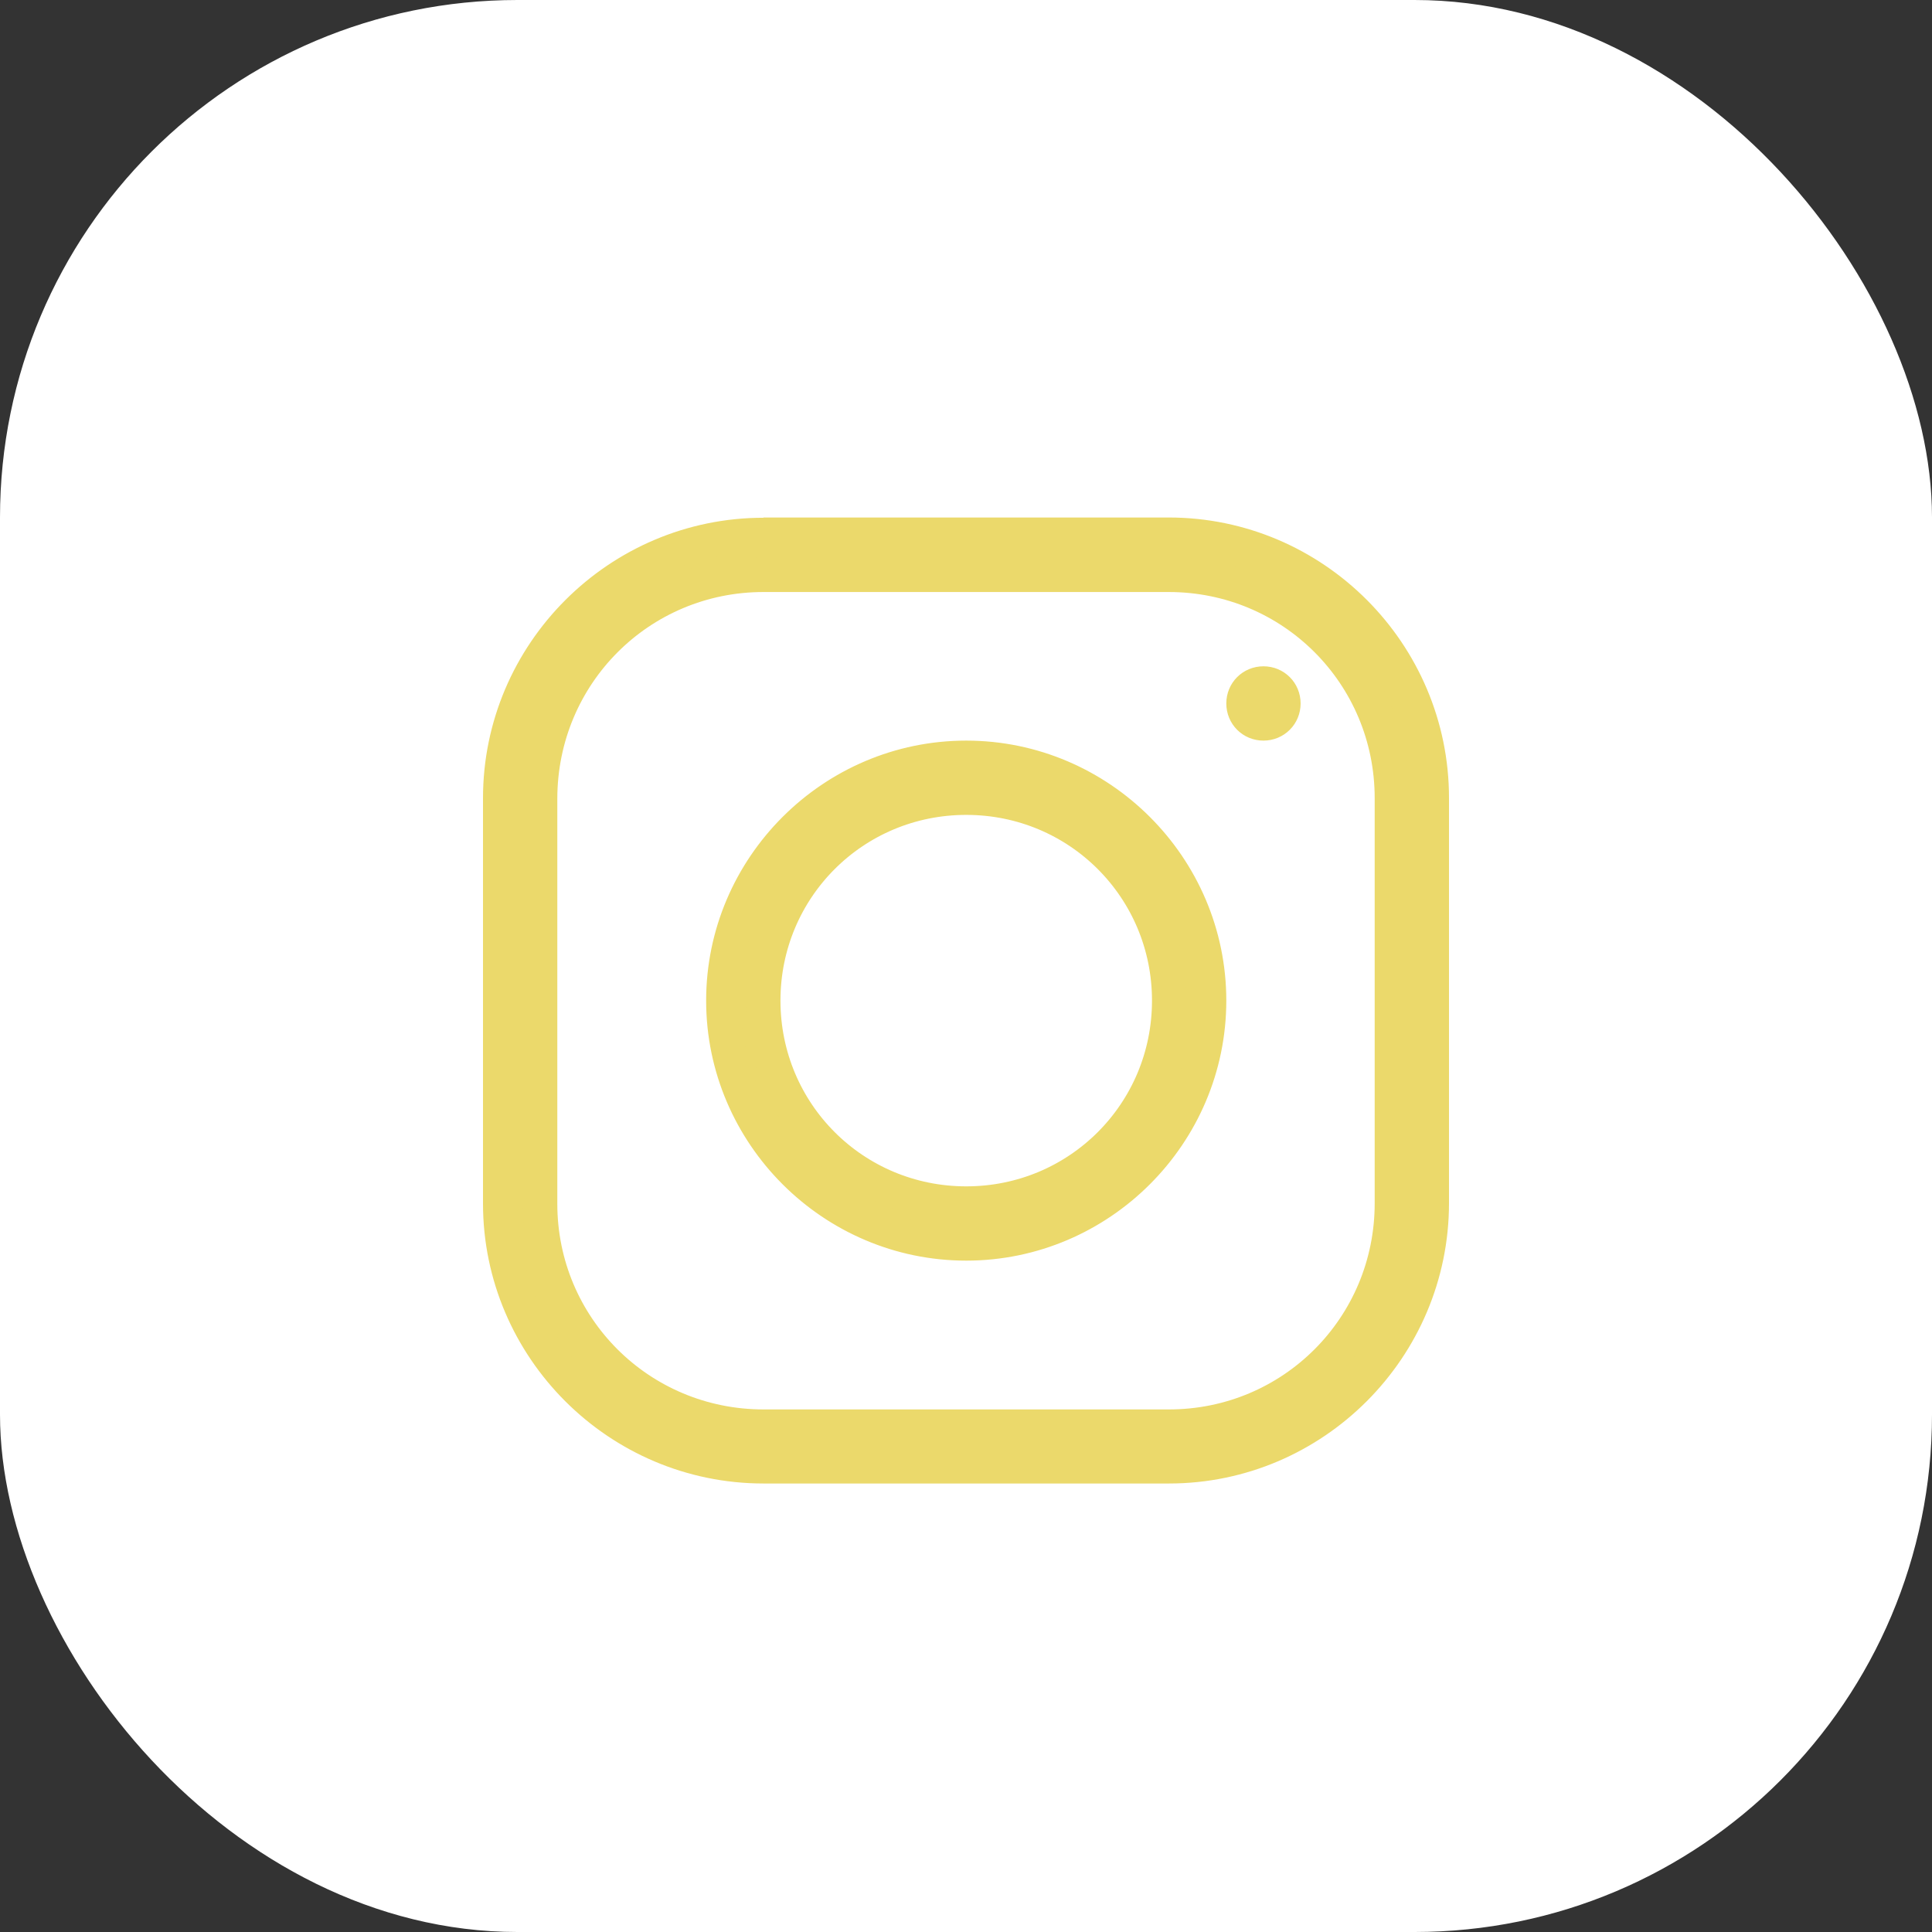 <svg width="56" height="56" viewBox="0 0 56 56" fill="none" xmlns="http://www.w3.org/2000/svg">
<rect x="0" y="0" width="56" height="56" fill="#333333" stroke="none"/>
<rect width="56" height="56" rx="15" fill="white"/>
<path d="M22.131 15.507H22.631V15.5H33.876C38.075 15.5 41.5 18.93 41.5 23.129V34.871C41.5 39.071 38.075 42.5 33.883 42.5H22.131C17.93 42.5 14.5 39.076 14.5 34.885V23.136C14.5 18.937 17.931 15.507 22.131 15.507ZM15.654 23.141V23.142V34.891C15.654 38.472 18.537 41.353 22.131 41.353H33.883C37.464 41.353 40.346 38.471 40.346 34.878V23.136C40.346 19.542 37.464 16.66 33.876 16.66H22.131C18.542 16.66 15.661 19.543 15.654 23.141ZM36.045 20.39C36.045 20.067 36.299 19.813 36.622 19.813C36.945 19.813 37.199 20.067 37.199 20.39C37.199 20.713 36.945 20.967 36.622 20.967C36.299 20.967 36.045 20.713 36.045 20.39ZM20.968 29.003C20.968 25.134 24.137 21.967 28.007 21.967C31.877 21.967 35.045 25.134 35.045 29.003C35.045 32.872 31.877 36.04 28.007 36.04C24.137 36.04 20.968 32.872 20.968 29.003ZM33.891 29.003C33.891 25.739 31.271 23.12 28.007 23.12C24.742 23.12 22.122 25.739 22.122 29.003C22.122 32.267 24.742 34.887 28.007 34.887C31.271 34.887 33.891 32.267 33.891 29.003Z" fill="#EBD96B" stroke="#EBD96B"/>
</svg>

